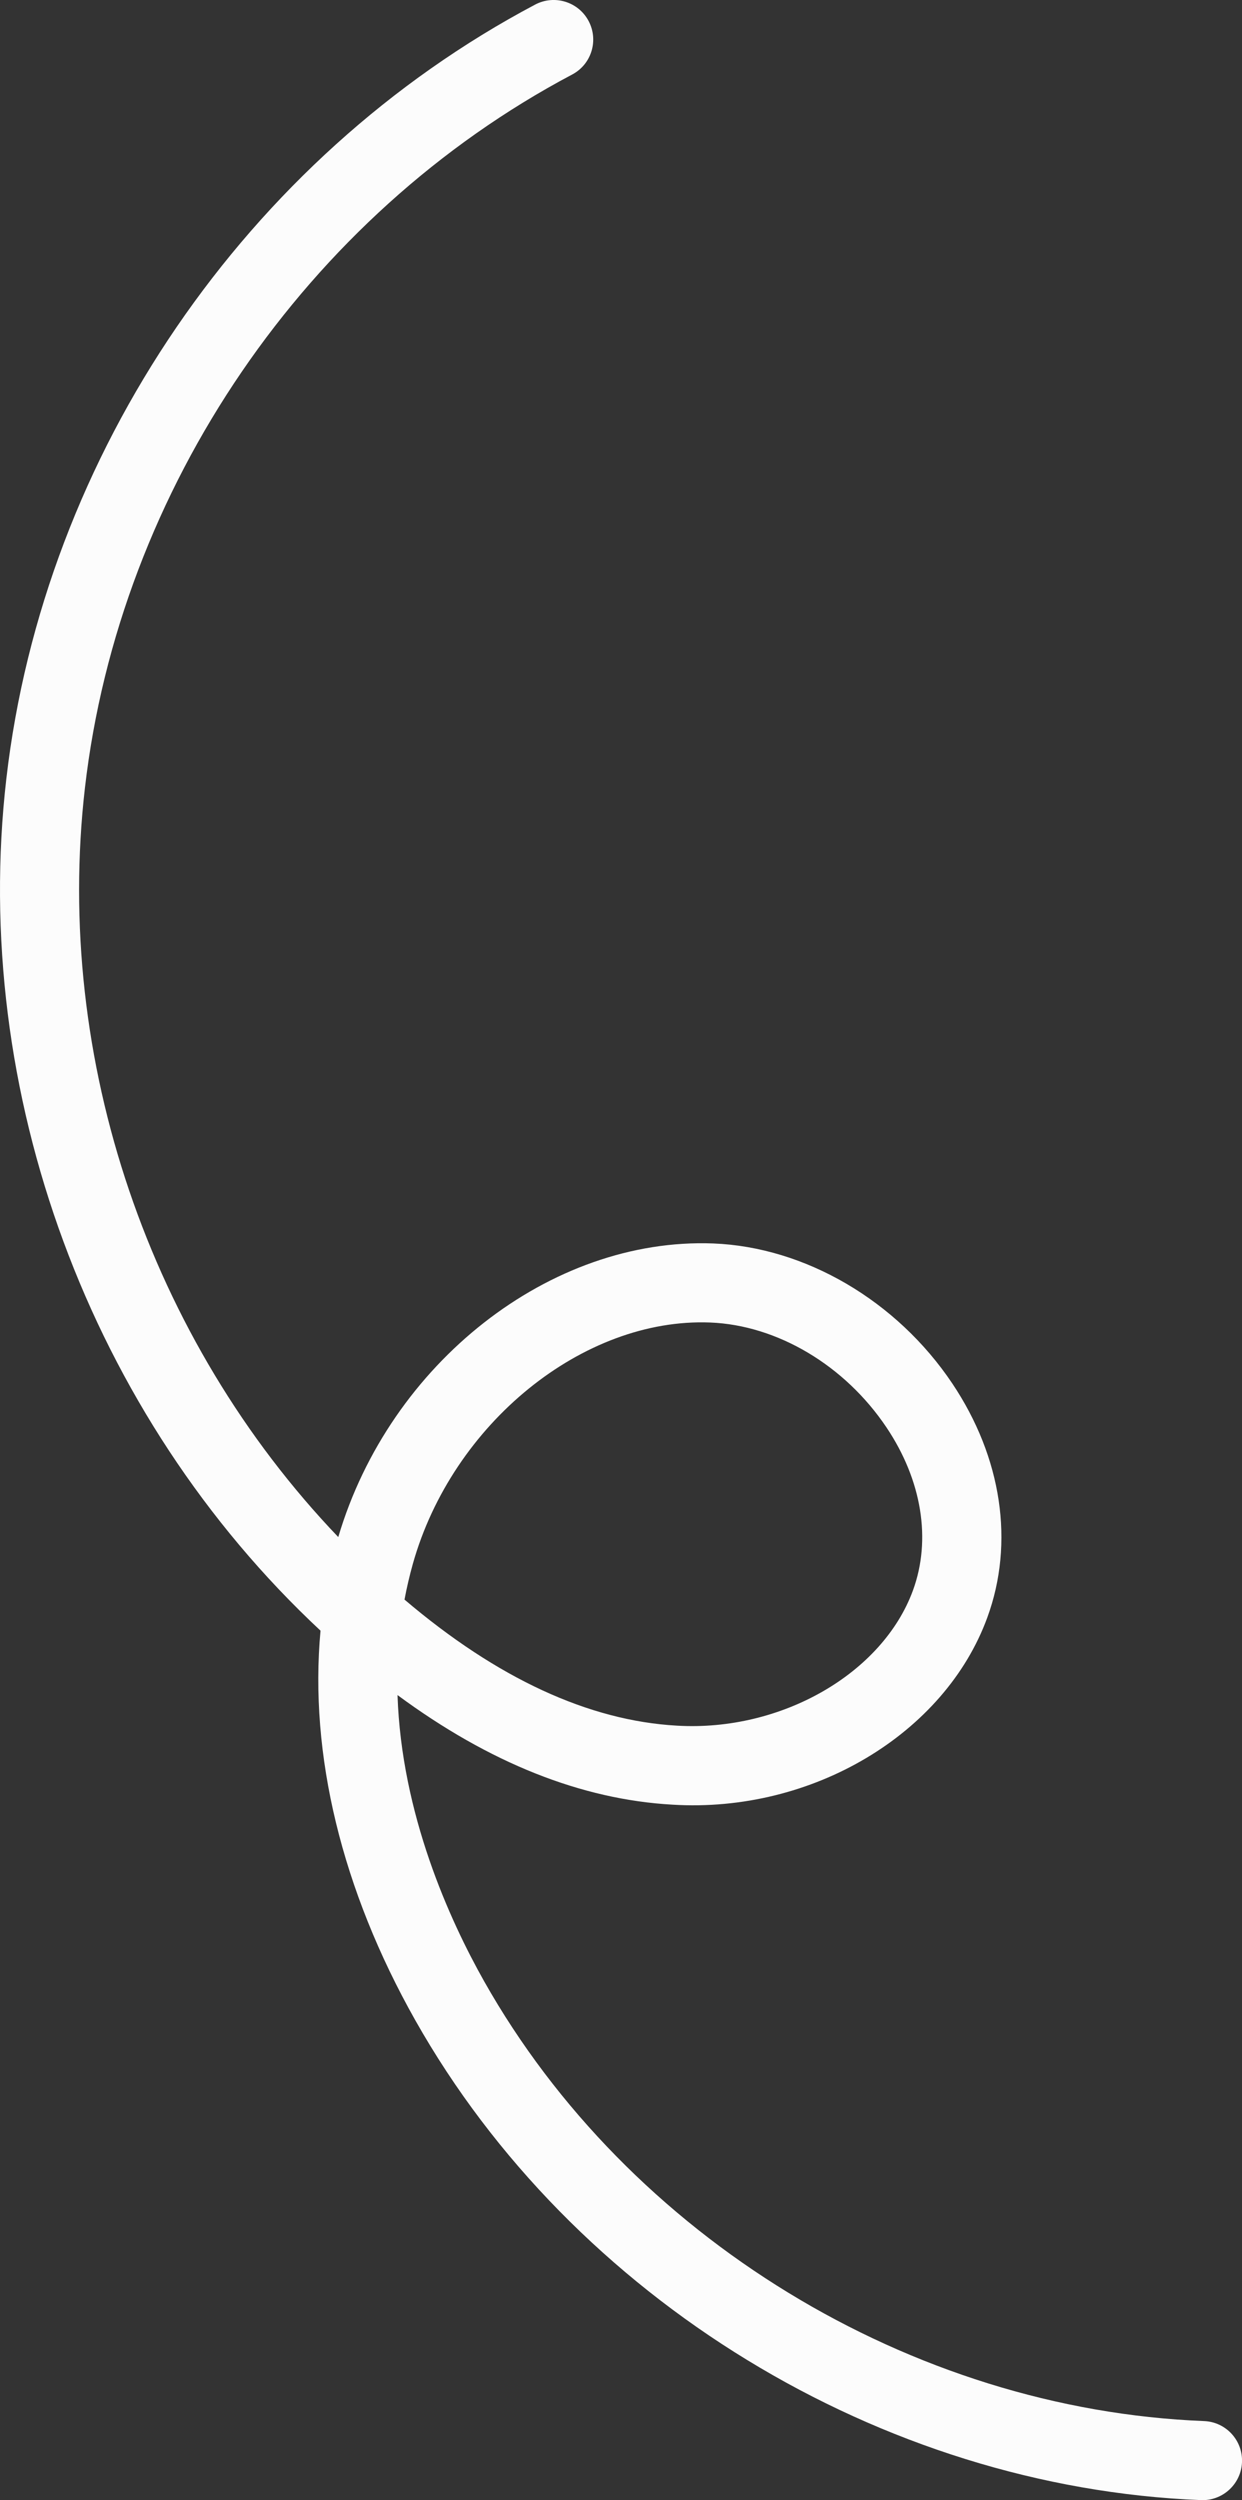 <svg id="_Слой_2" xmlns="http://www.w3.org/2000/svg" width="536.64" height="1080" viewBox="0 0 536.64 1080"><rect x="0" y="0" width="536.64" height="1080" fill="#333333" stroke="none"/><g id="Line05_549482844"><g id="Line05_549482844-2"><path d="M519.56 1080c-.23.0-.45.0-.68-.02-138.23-5.46-271.48-86.85-339.47-207.33-31.81-56.39-45.84-114.81-40.92-168.24C38.93 611.51-12.89 471.79 2.75 336.31 18.95 196.09 106.49 68 231.23 1.98c8.35-4.41 18.7-1.22 23.1 7.11 4.42 8.35 1.24 18.7-7.11 23.1C132.3 93.02 51.64 211.05 36.71 340.23c-13.57 117.54 27.98 238.55 109.45 323.74 22.25-75.2 91.69-129.5 161.99-126.83 39.75 1.54 79.34 24.72 103.31 60.48 21.43 31.98 26.95 68.84 15.12 101.14-18.36 50.21-75.62 84.53-135.99 80.81-39.39-2.2-79.27-18.11-118.83-47.34 1.69 51.41 22.46 97.1 37.43 123.64 62.3 110.4 184.4 184.96 311.05 189.97 9.43.37 16.78 8.31 16.4 17.74-.36 9.21-7.94 16.42-17.07 16.42zM174.79 690.99c39.99 34 79.57 52.31 117.7 54.45 45.19 2.67 88.88-22.62 101.98-58.44 8.02-21.92 3.86-47.56-11.42-70.36-17.99-26.84-47.2-44.22-76.24-45.35-54.87-2.14-111.38 43.67-128.43 104.26-1.44 5.16-2.65 10.32-3.6 15.44z" fill="#fcfcfc"/></g></g></svg>